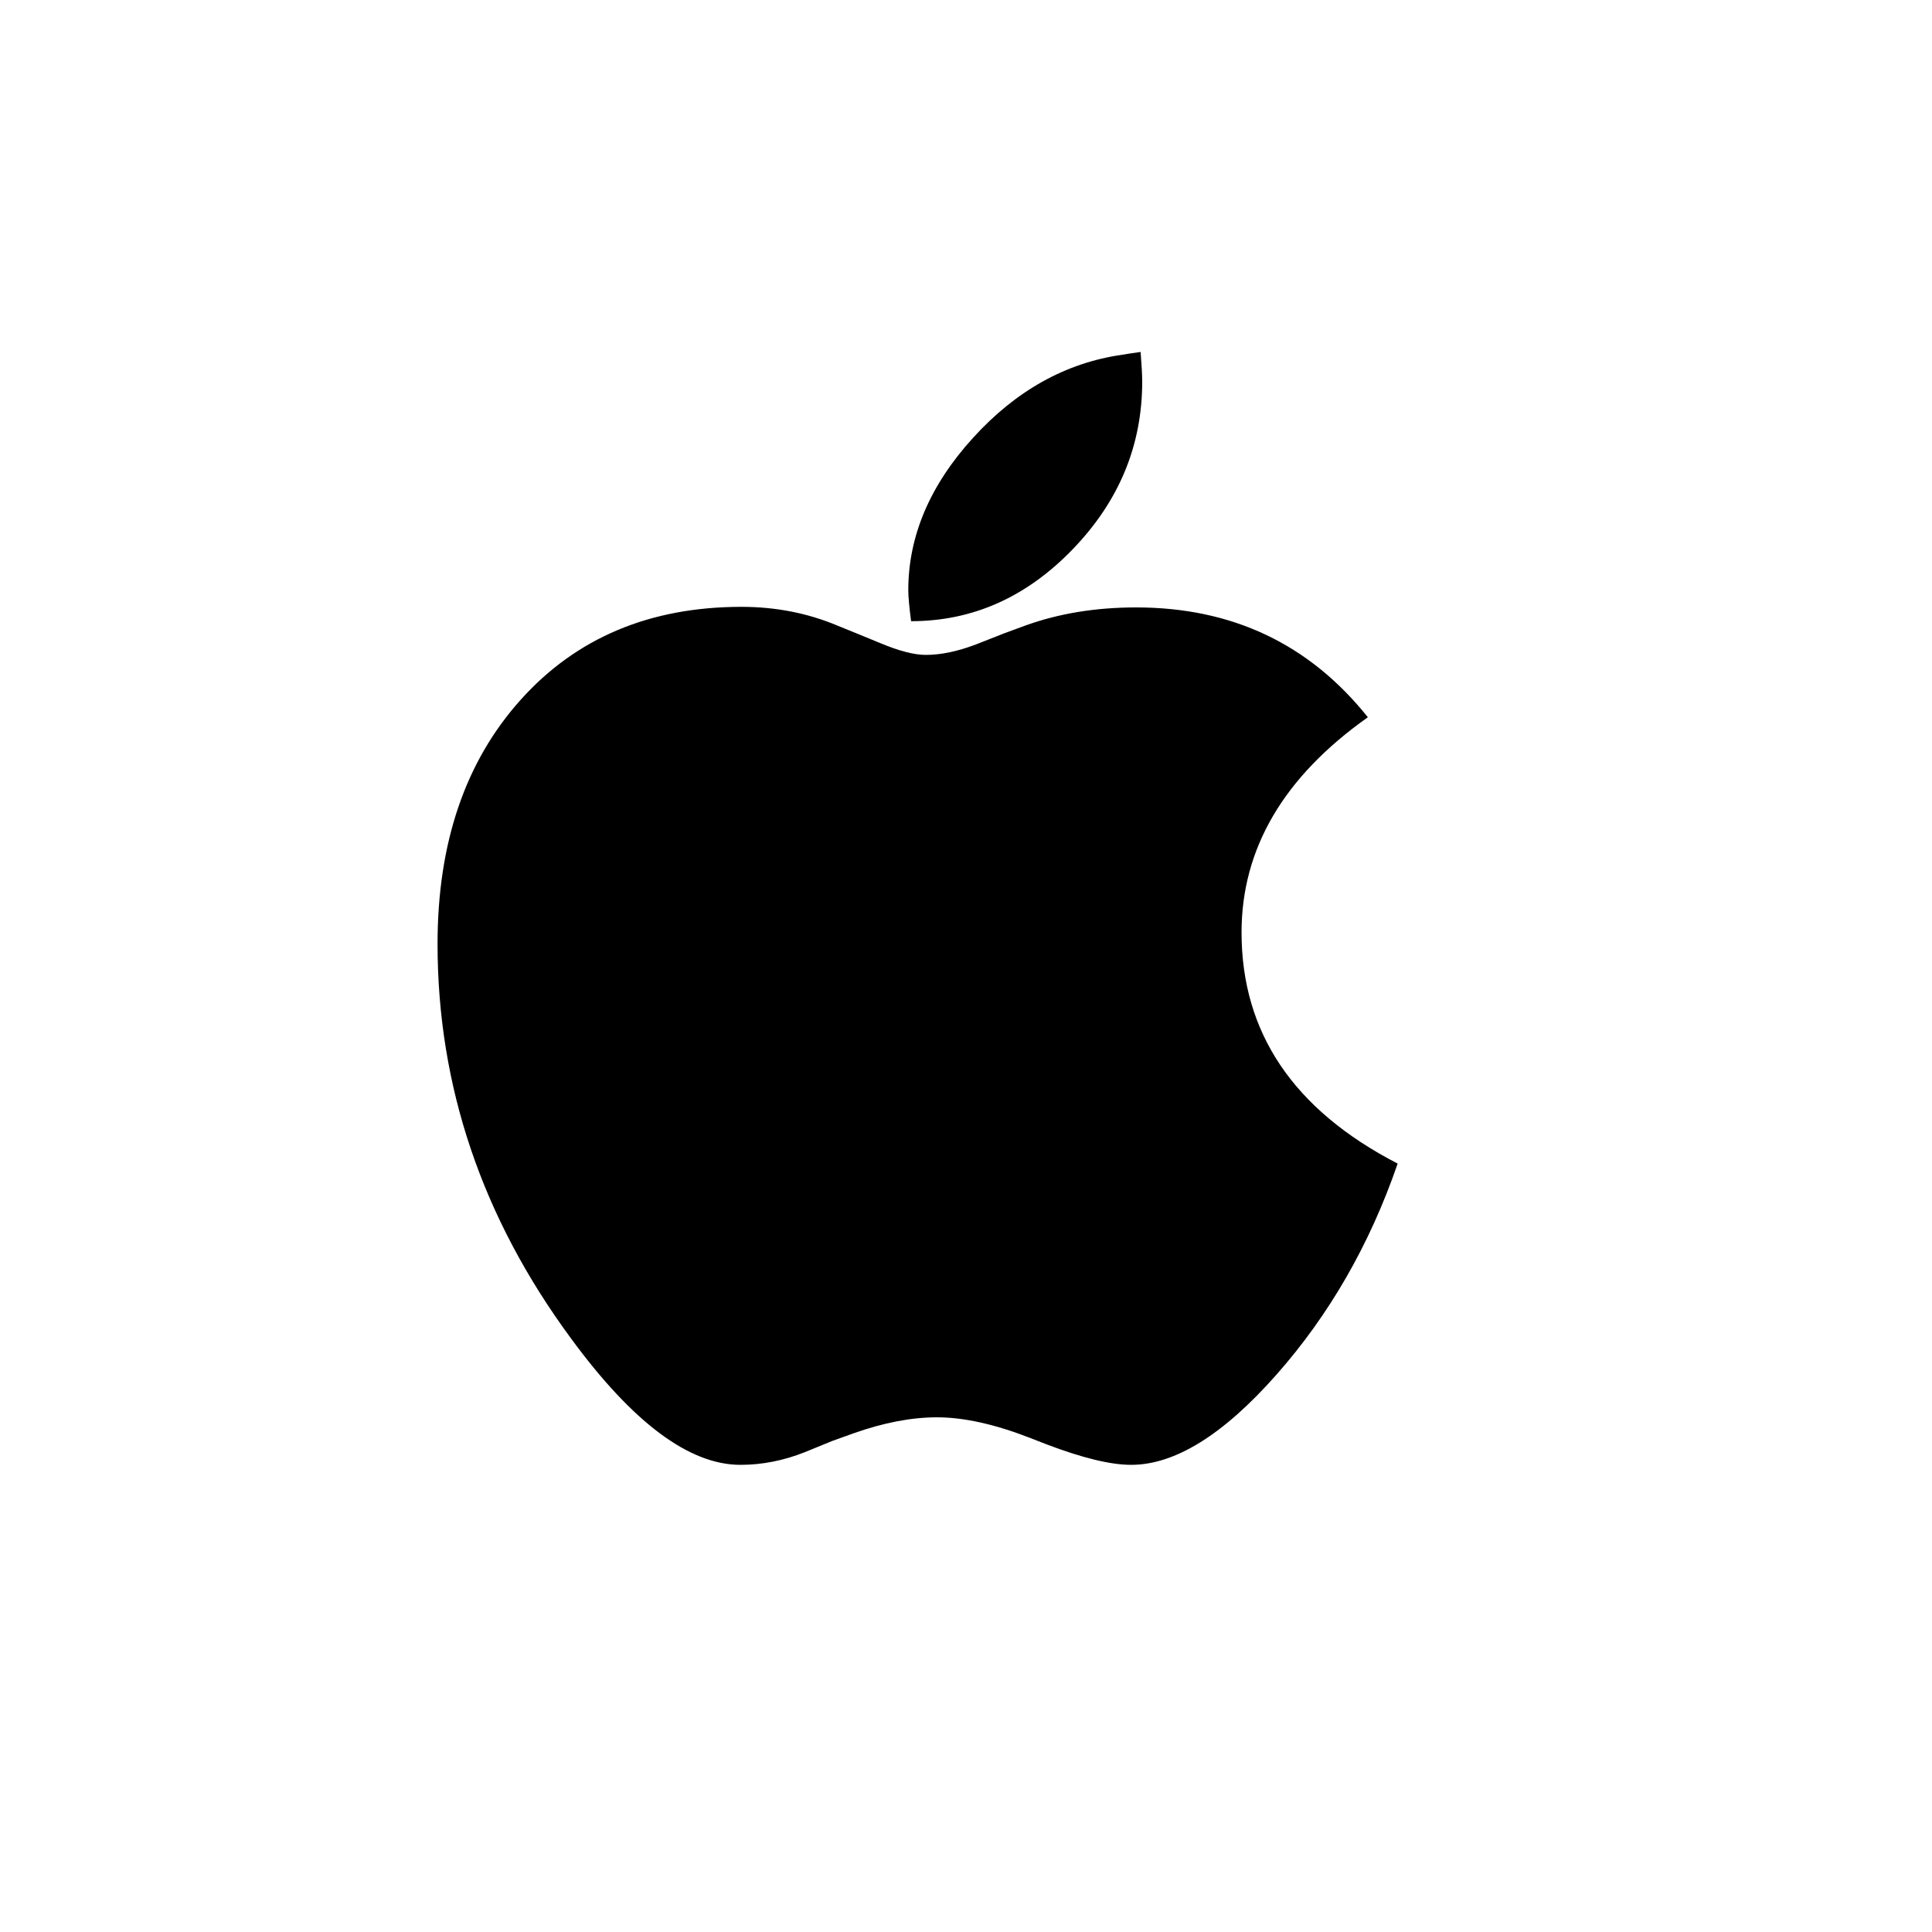 <svg height="28" version="1.1" width="28" xmlns="http://www.w3.org/2000/svg" viewBox="-4 -4 40 40">
	<path fill="none" stroke="#ffffff" stroke-width="6" stroke-linejoin="round" opacity="0" class="stroke" d="M24.32,10.85c-1.743,1.233-2.615,2.719-2.615,4.455c0,2.079,1.078,3.673,3.232,4.786c-0.578,1.677-1.416,3.134-2.514,4.375c-1.097,1.241-2.098,1.862-3.004,1.862c-0.427,0-1.009-0.143-1.748-0.423l-0.354-0.138c-0.725-0.281-1.363-0.423-1.92-0.423c-0.525,0-1.1,0.11-1.725,0.331l-0.445,0.16l-0.56,0.229c-0.441,0.176-0.888,0.264-1.337,0.264c-1.059,0-2.228-0.872-3.507-2.616c-1.843-2.498-2.764-5.221-2.764-8.167c0-2.095,0.574-3.781,1.725-5.061c1.149-1.279,2.673-1.92,4.568-1.92c0.709,0,1.371,0.13,1.988,0.389l0.423,0.172l0.445,0.183c0.396,0.167,0.716,0.251,0.959,0.251c0.312,0,0.659-0.072,1.04-0.217l0.582-0.229l0.435-0.16c0.693-0.251,1.459-0.377,2.297-0.377C21.512,8.576,23.109,9.334,24.32,10.85zM19.615,3.287c0.021,0.267,0.033,0.473,0.033,0.617c0,1.317-0.479,2.473-1.438,3.467s-2.075,1.49-3.347,1.49c-0.038-0.297-0.058-0.51-0.058-0.639c0-1.12,0.445-2.171,1.337-3.153c0.891-0.982,1.922-1.558,3.096-1.725C19.32,3.329,19.447,3.311,19.615,3.287z"/>
	<path fill="#000000" stroke="none" opacity="1" class="fill" d="M24.32,10.85c-1.743,1.233-2.615,2.719-2.615,4.455c0,2.079,1.078,3.673,3.232,4.786c-0.578,1.677-1.416,3.134-2.514,4.375c-1.097,1.241-2.098,1.862-3.004,1.862c-0.427,0-1.009-0.143-1.748-0.423l-0.354-0.138c-0.725-0.281-1.363-0.423-1.92-0.423c-0.525,0-1.1,0.11-1.725,0.331l-0.445,0.16l-0.56,0.229c-0.441,0.176-0.888,0.264-1.337,0.264c-1.059,0-2.228-0.872-3.507-2.616c-1.843-2.498-2.764-5.221-2.764-8.167c0-2.095,0.574-3.781,1.725-5.061c1.149-1.279,2.673-1.92,4.568-1.92c0.709,0,1.371,0.13,1.988,0.389l0.423,0.172l0.445,0.183c0.396,0.167,0.716,0.251,0.959,0.251c0.312,0,0.659-0.072,1.04-0.217l0.582-0.229l0.435-0.16c0.693-0.251,1.459-0.377,2.297-0.377C21.512,8.576,23.109,9.334,24.32,10.85zM19.615,3.287c0.021,0.267,0.033,0.473,0.033,0.617c0,1.317-0.479,2.473-1.438,3.467s-2.075,1.49-3.347,1.49c-0.038-0.297-0.058-0.51-0.058-0.639c0-1.12,0.445-2.171,1.337-3.153c0.891-0.982,1.922-1.558,3.096-1.725C19.32,3.329,19.447,3.311,19.615,3.287z"/>
</svg>
